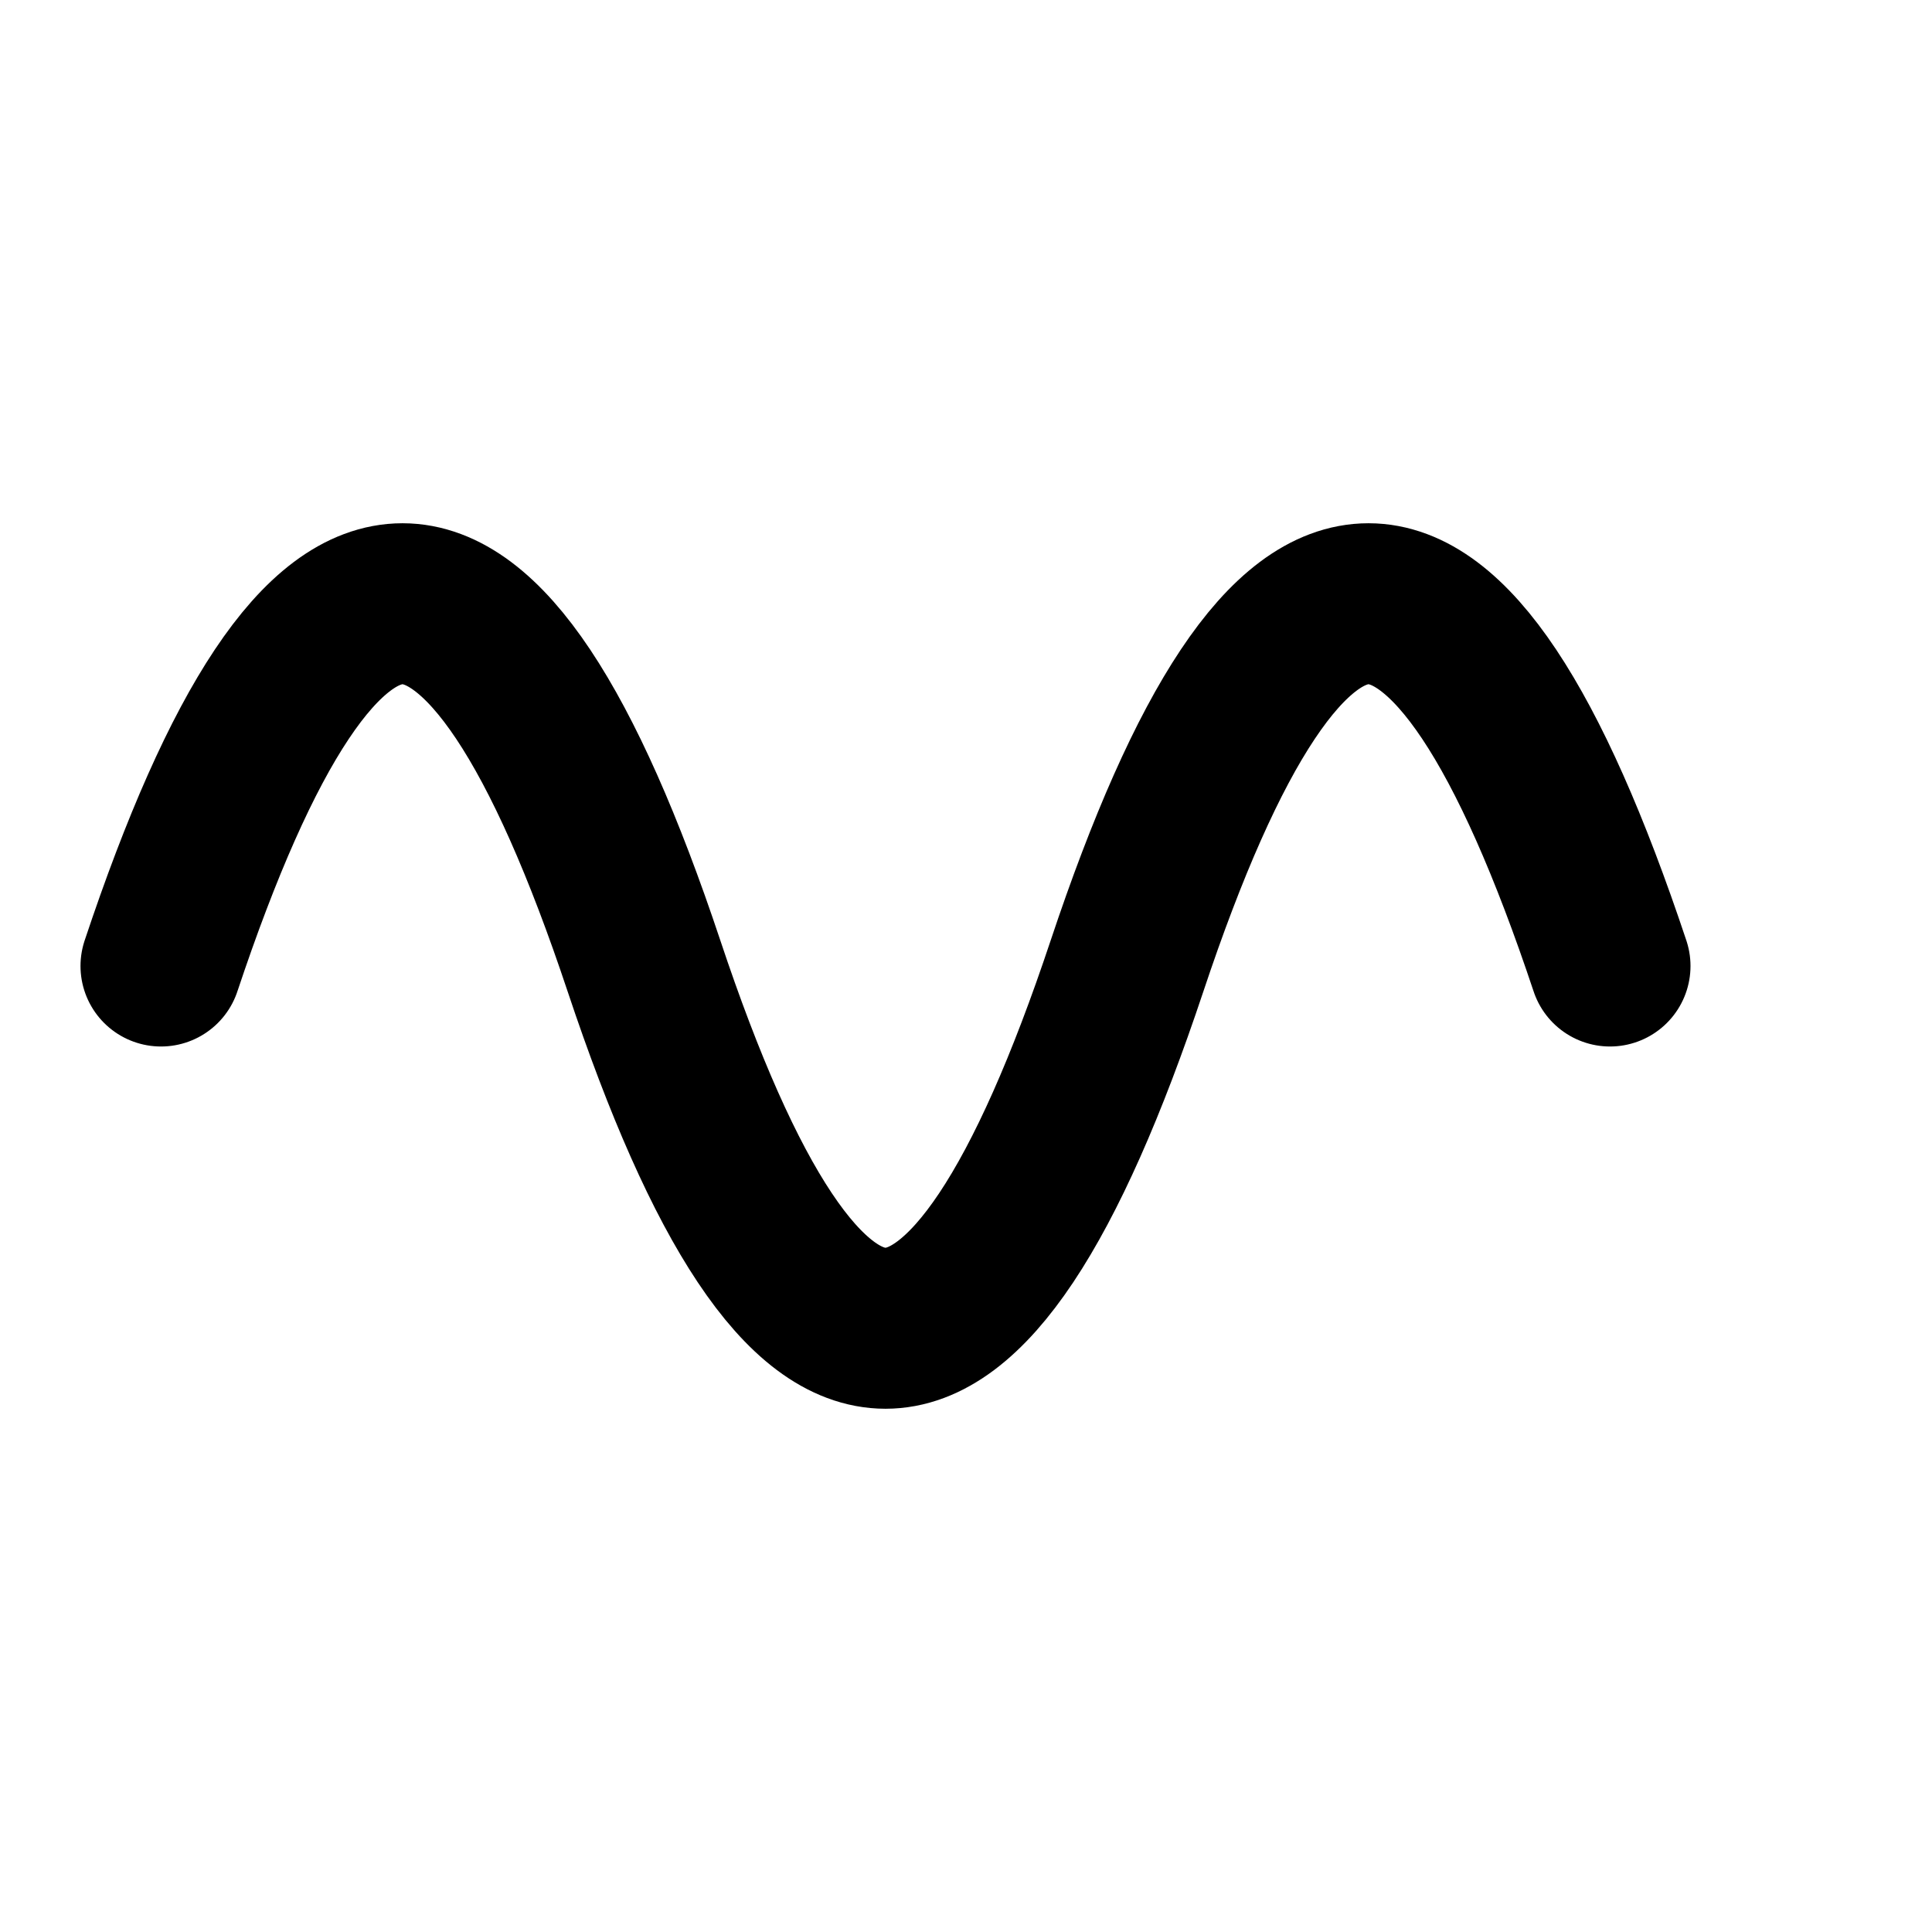<svg xmlns="http://www.w3.org/2000/svg" width="24" height="24" viewBox="0 0 24 24" fill="none">
  <path d="M2 12c2-6 4-6 6 0s4 6 6 0 4-6 6 0" stroke="currentColor" stroke-width="2" stroke-linecap="round" stroke-linejoin="round"/>
</svg>

